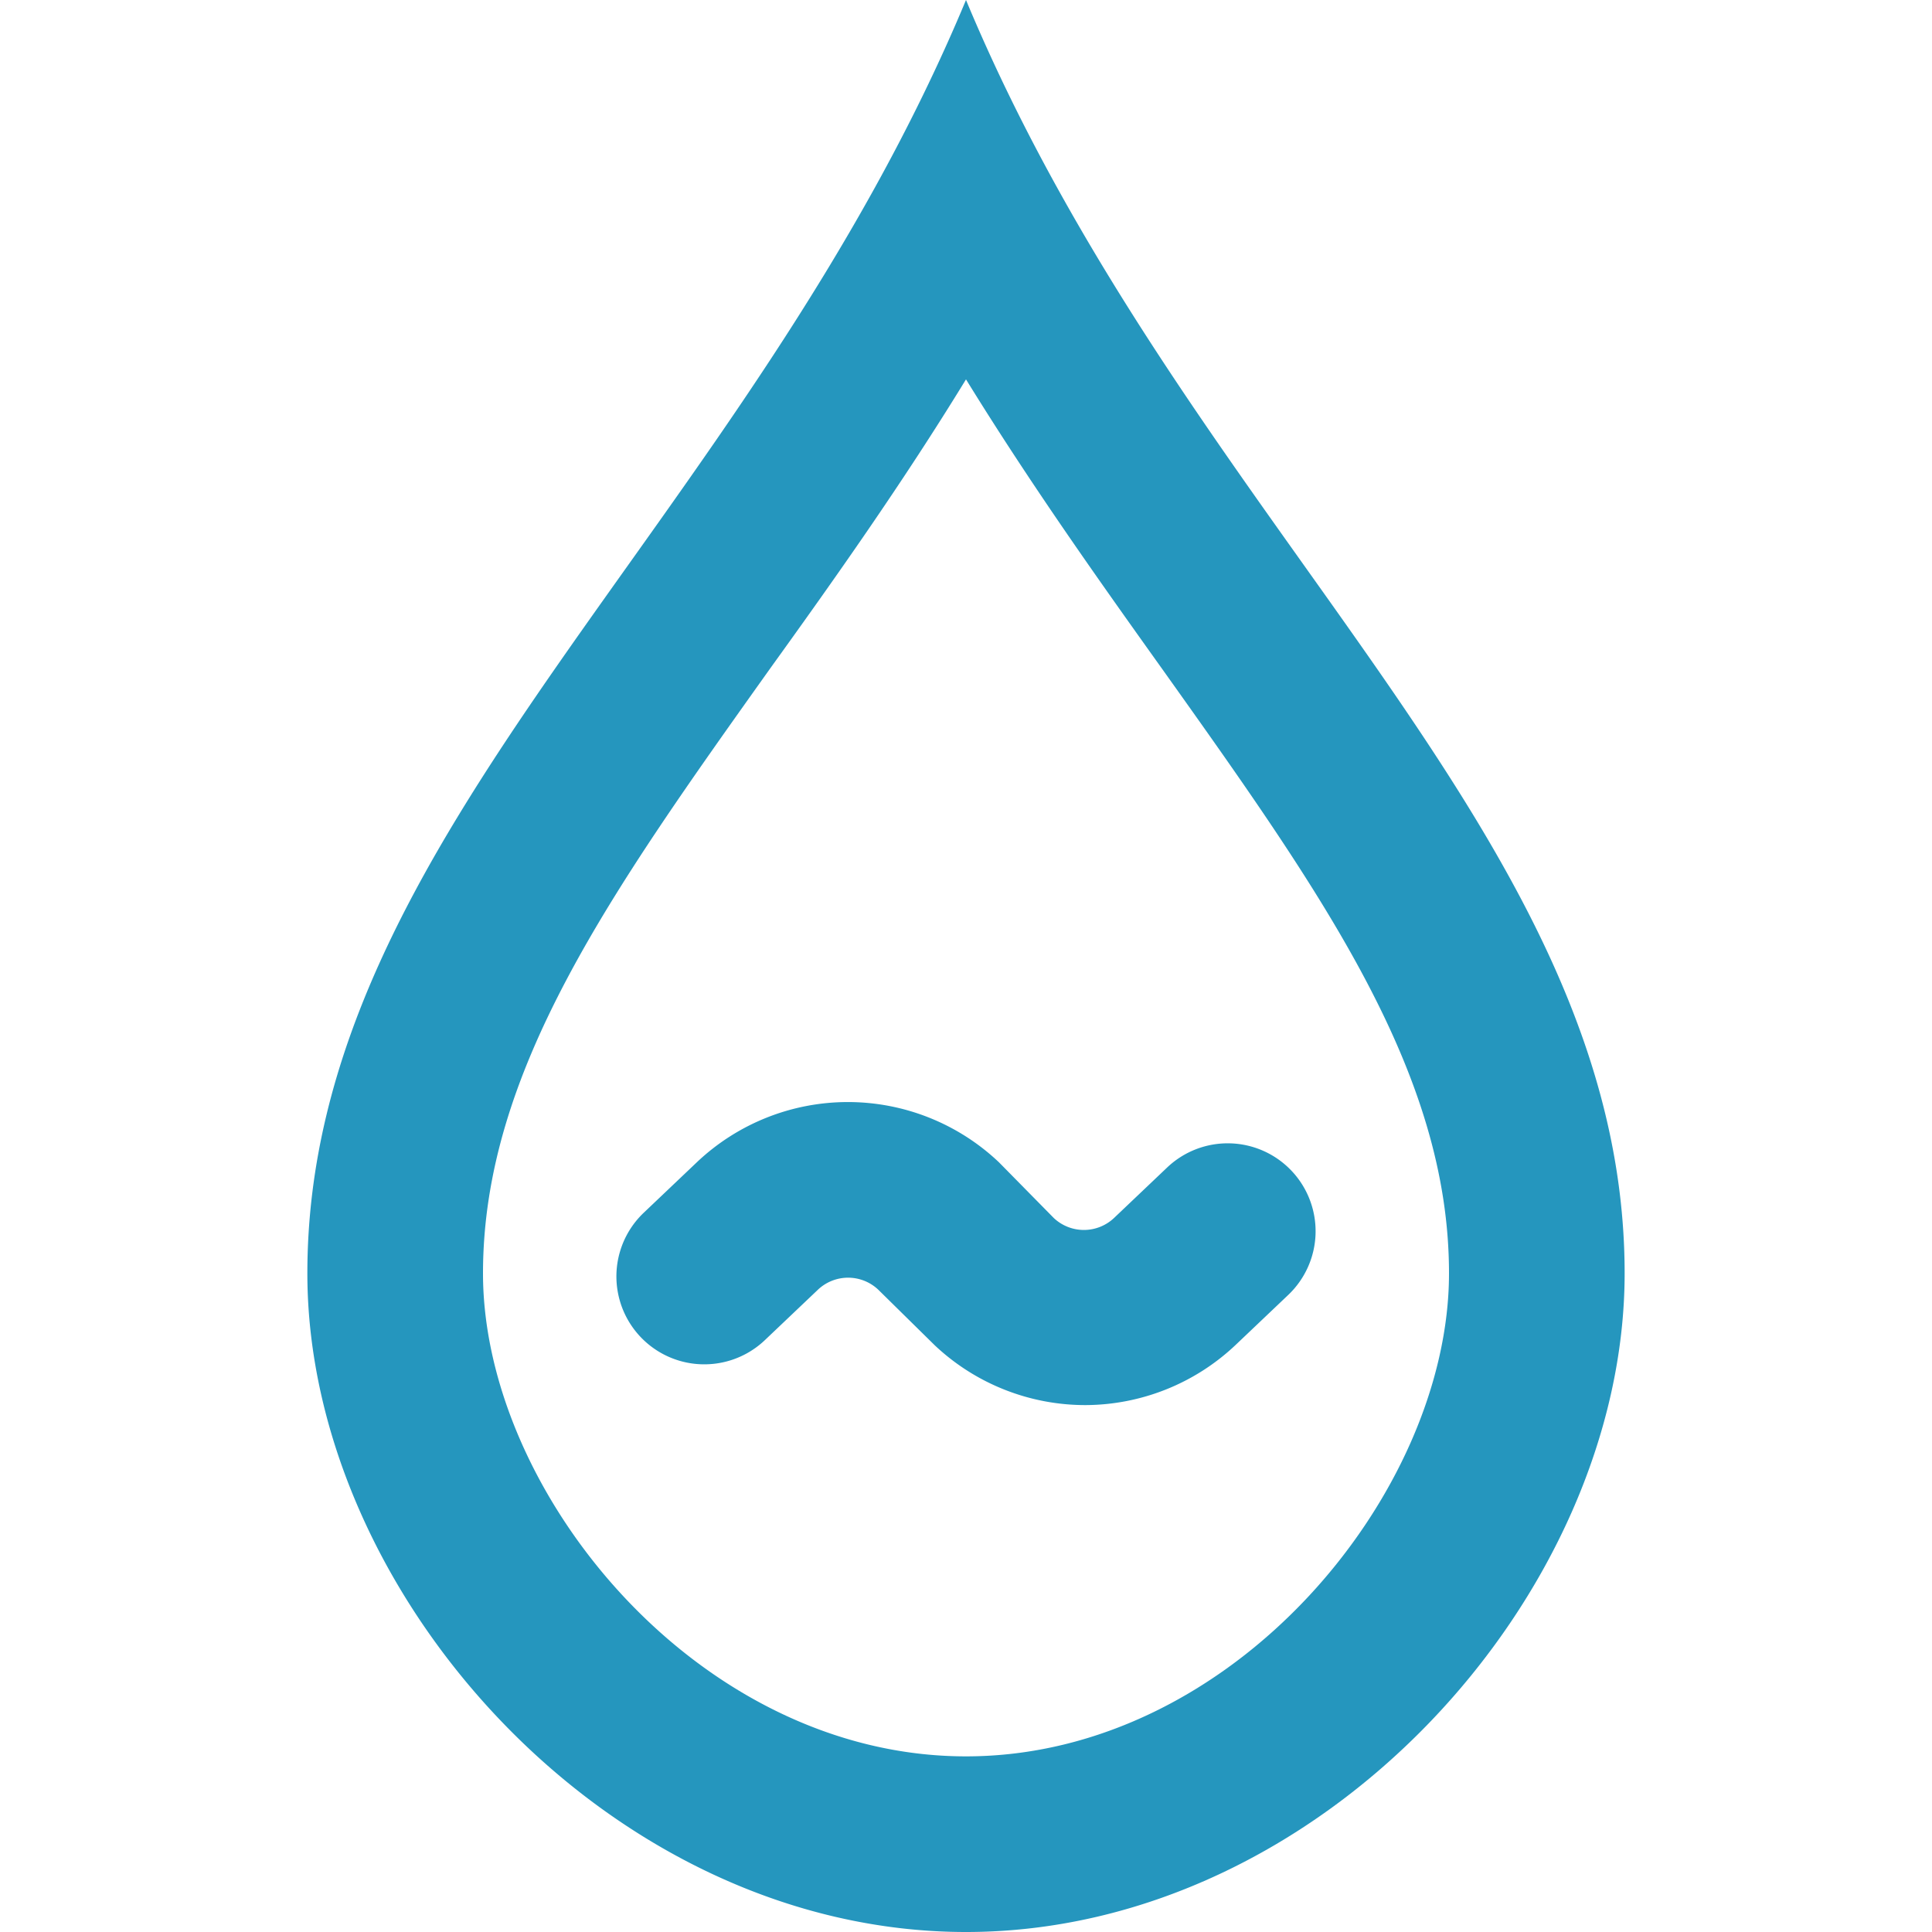 <?xml version="1.0" encoding="utf-8"?>
<!-- Uploaded to: SVG Repo, www.svgrepo.com, Generator: SVG Repo Mixer Tools -->
<svg width="800px" height="800px" viewBox="0 0 1024 1024" fill="#2596be" class="icon"  version="1.1" xmlns="http://www.w3.org/2000/svg"><path d="M512 201.076c33.978 55.156 69.818 105.658 103.564 152.902C700.742 473.6 768 568.087 768 674.909c0 116.364-114.269 256-256 256S256 791.273 256 674.909c0-106.822 67.258-201.309 152.436-320.931 33.513-46.545 69.818-97.745 103.564-152.902M512 0C395.636 279.273 162.909 442.182 162.909 674.909c0 170.589 160.582 349.091 349.091 349.091s349.091-178.502 349.091-349.091c0-232.727-232.727-395.636-349.091-674.909zM575.535 744.727a116.364 116.364 0 0 1-80.058-31.651L465.455 683.52a23.273 23.273 0 0 0-31.884 0l-28.16 26.764a46.545 46.545 0 1 1-64.233-67.491l28.16-26.764a116.364 116.364 0 0 1 160.116 0L558.545 645.585a23.273 23.273 0 0 0 31.884 0l28.16-26.764a46.545 46.545 0 1 1 64.233 67.491l-28.16 26.764a116.364 116.364 0 0 1-79.127 31.651z" /></svg>
